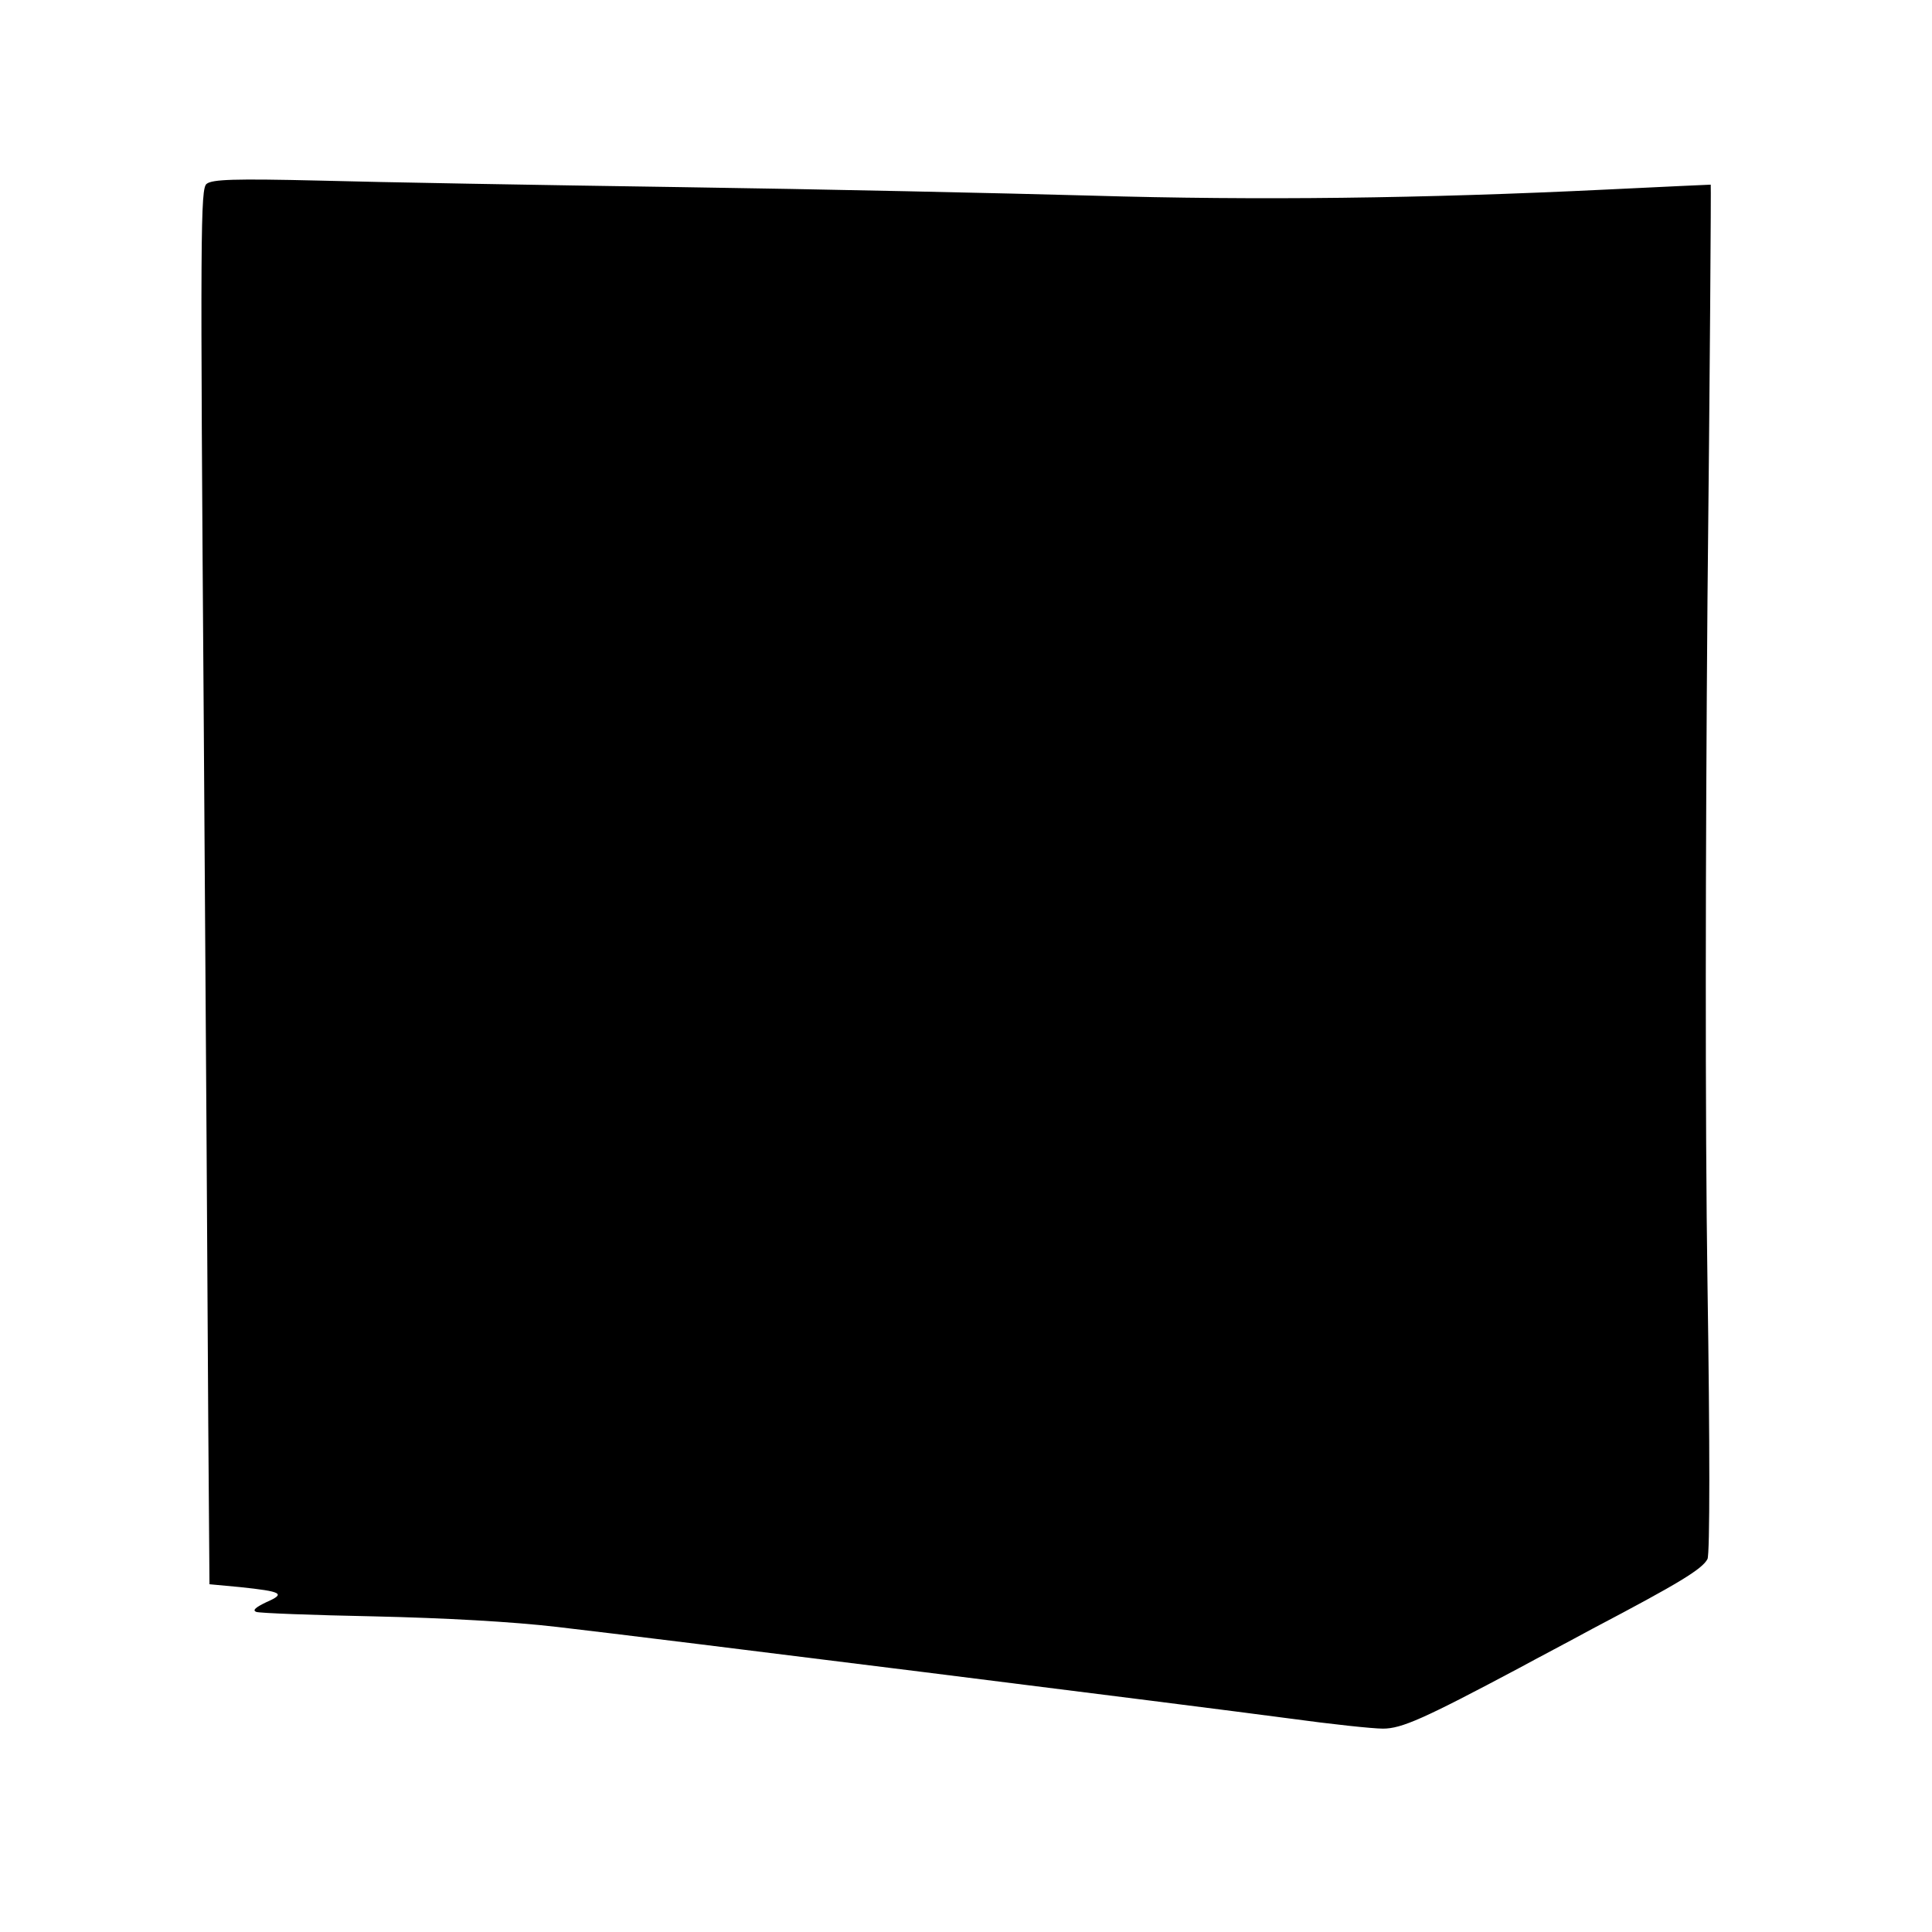 <?xml version="1.0" standalone="no"?>
<!DOCTYPE svg PUBLIC "-//W3C//DTD SVG 20010904//EN"
 "http://www.w3.org/TR/2001/REC-SVG-20010904/DTD/svg10.dtd">
<svg version="1.0" xmlns="http://www.w3.org/2000/svg"
 width="475pt" height="475pt" viewBox="0 0 475 475"
 preserveAspectRatio="xMidYMid meet">
<g transform="translate(0,475) scale(0.1,-0.1)"
fill="#000000" stroke="none">
<path d="M508 4298 c-15 -12 -16 -102 -7 -1328 5 -723 10 -1495 11 -1715 l3
-400 75 -7 c104 -11 113 -16 65 -37 -27 -13 -35 -20 -25 -24 8 -3 139 -8 290
-11 174 -4 339 -13 450 -26 235 -27 1568 -194 1800 -225 102 -14 205 -25 230
-25 46 0 100 24 335 149 44 24 126 67 181 97 211 111 269 146 282 171 6 11 6
285 0 678 -6 404 -5 1055 0 1680 6 561 9 1020 8 1021 0 0 -116 -5 -256 -12
-452 -22 -859 -27 -1265 -15 -214 6 -671 16 -1015 21 -344 5 -742 12 -885 16
-210 5 -263 3 -277 -8z"/>
</g>
</svg>
